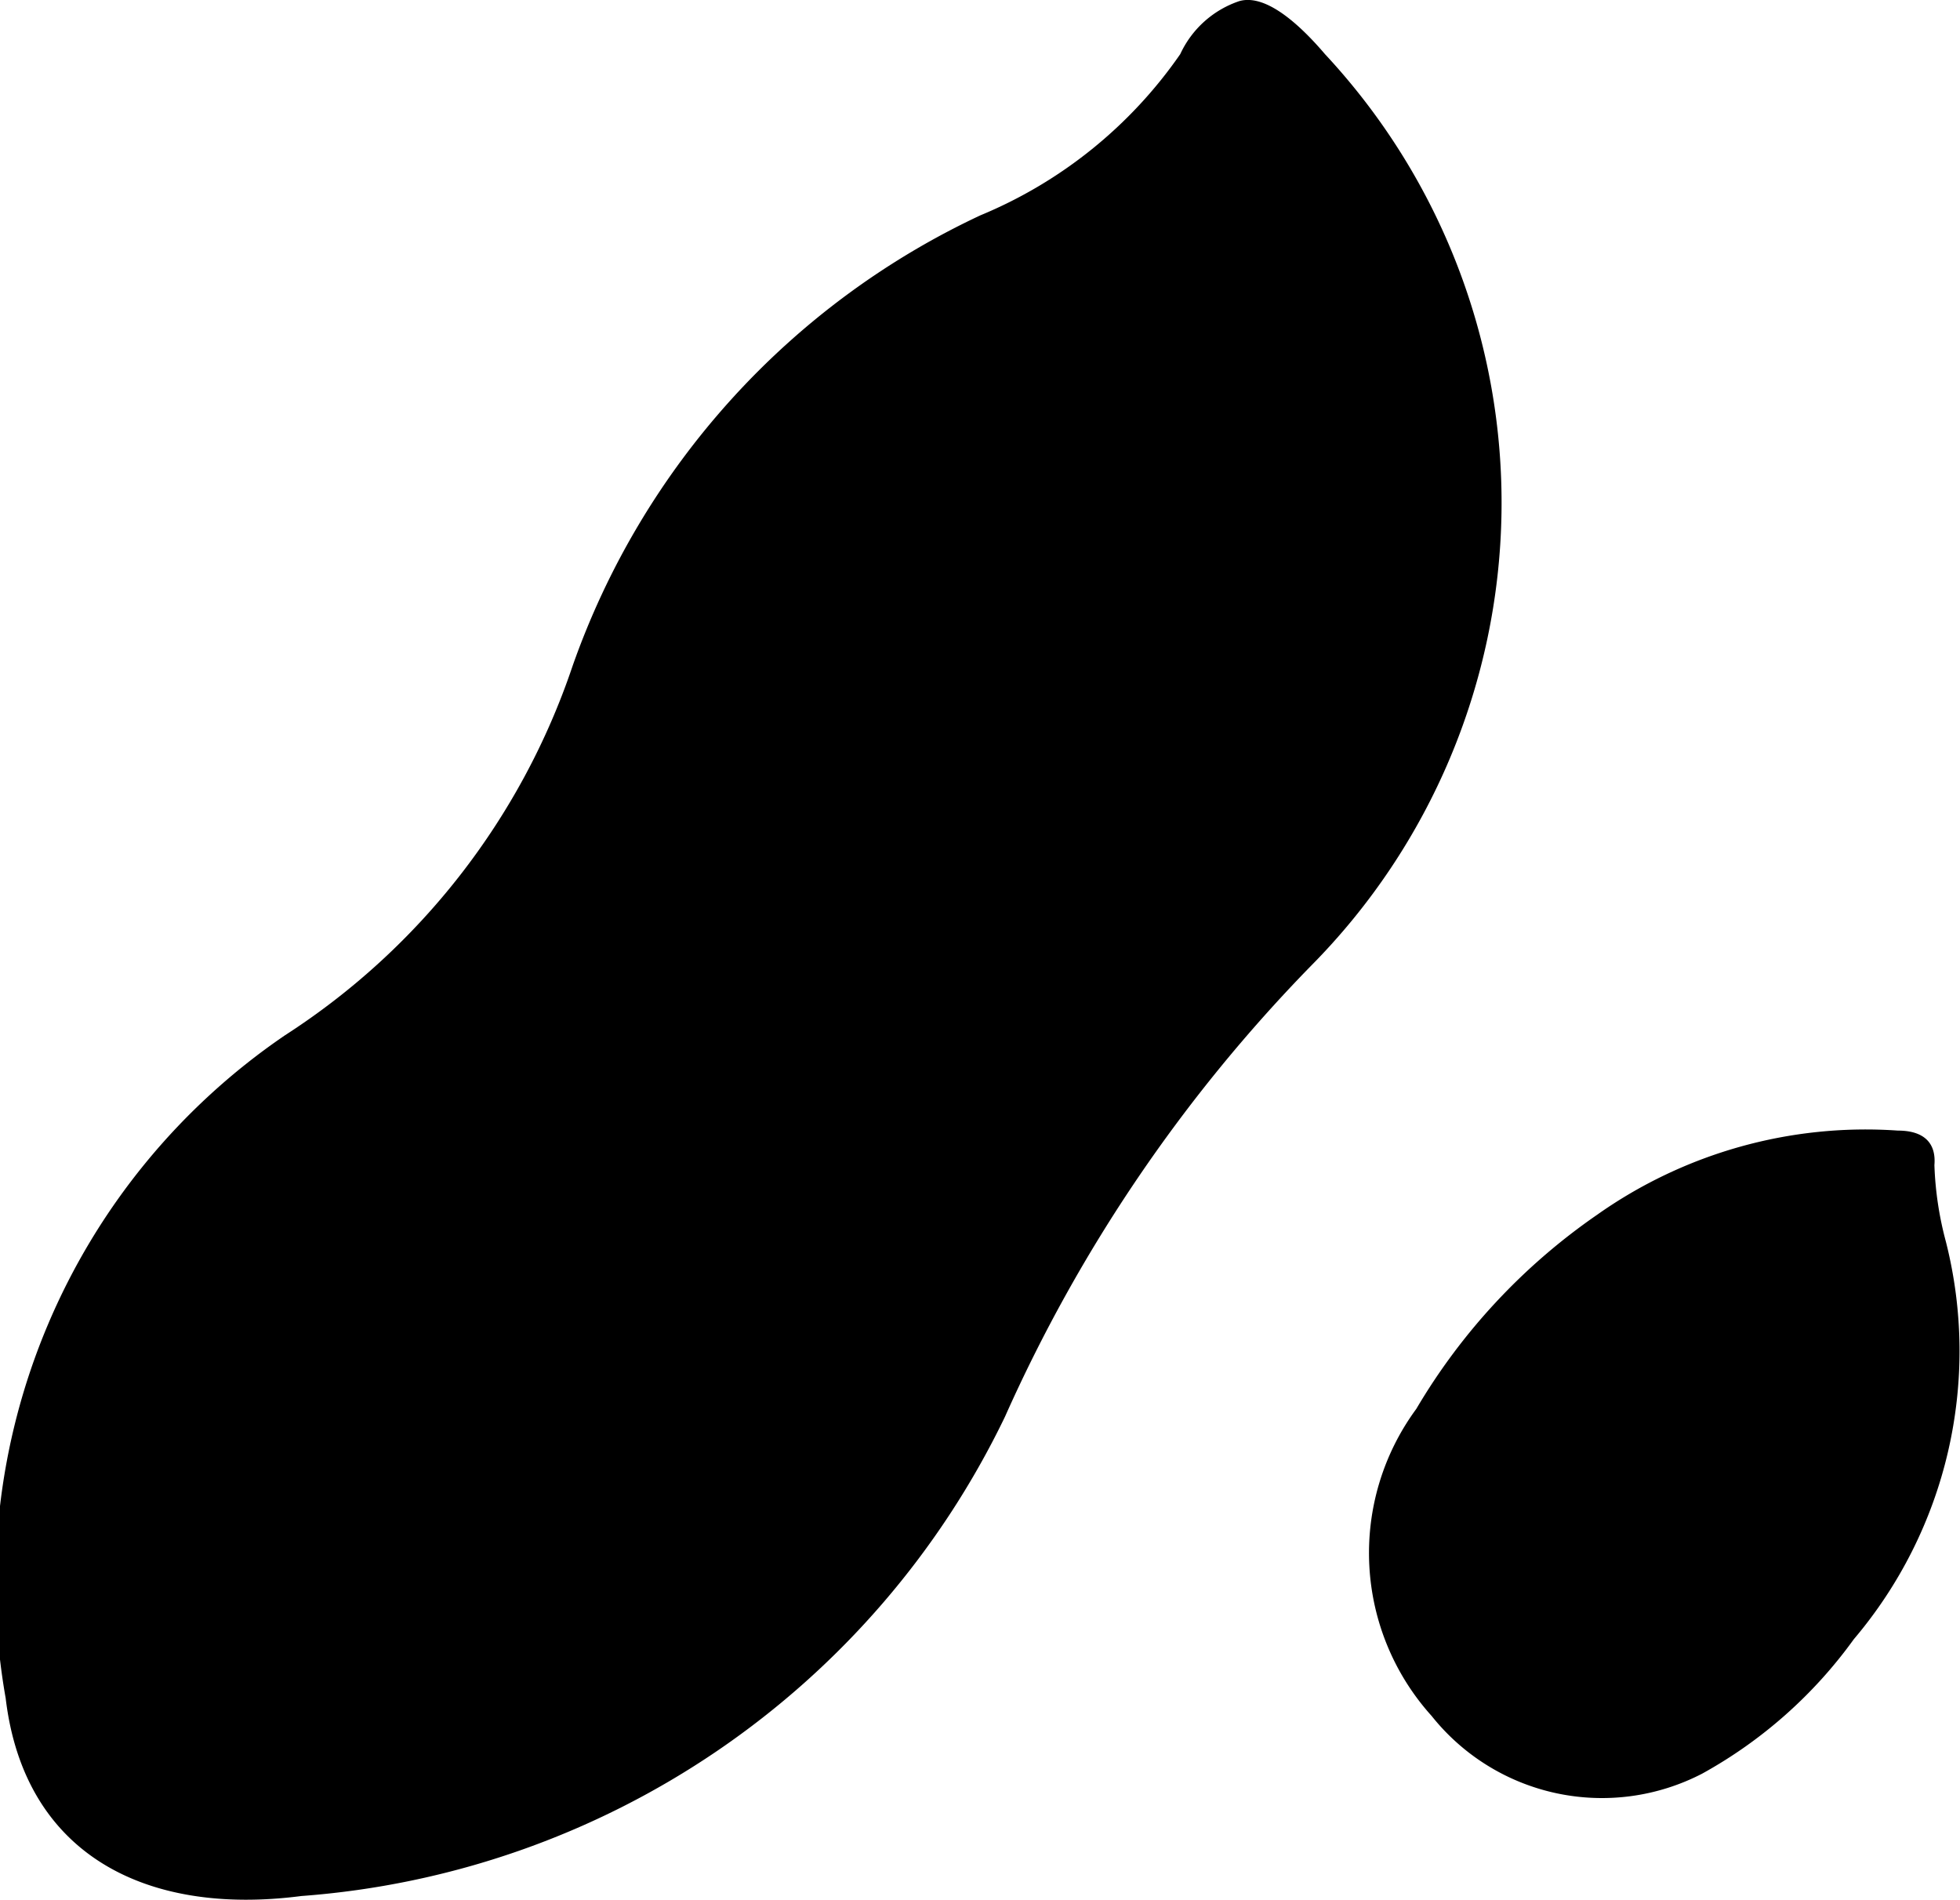 <svg xmlns="http://www.w3.org/2000/svg" width="18" height="17.443" viewBox="0 0 18 17.443"><path d="M12.169.498a6.041 6.041 0 01-.131 8.372 14.2 14.2 0 00-2.809 4.139 7.813 7.813 0 01-6.461 4.4c-1.442.187-2.547-.393-2.716-1.817a6.083 6.083 0 012.565-6.086 6.5 6.5 0 002.641-3.39 7.209 7.209 0 013.746-4.139 4.171 4.171 0 001.835-1.48.921.921 0 01.543-.487c.262-.074.595.263.787.488zm.838 12.438a2.233 2.233 0 00.141 2.82 2 2 0 002.485.529 4.244 4.244 0 001.392-1.234 4.091 4.091 0 00.846-3.648 3.1 3.1 0 01-.106-.705c.018-.212-.106-.317-.335-.317a4.275 4.275 0 00-2.767.776 5.656 5.656 0 00-1.656 1.779z"/></svg>